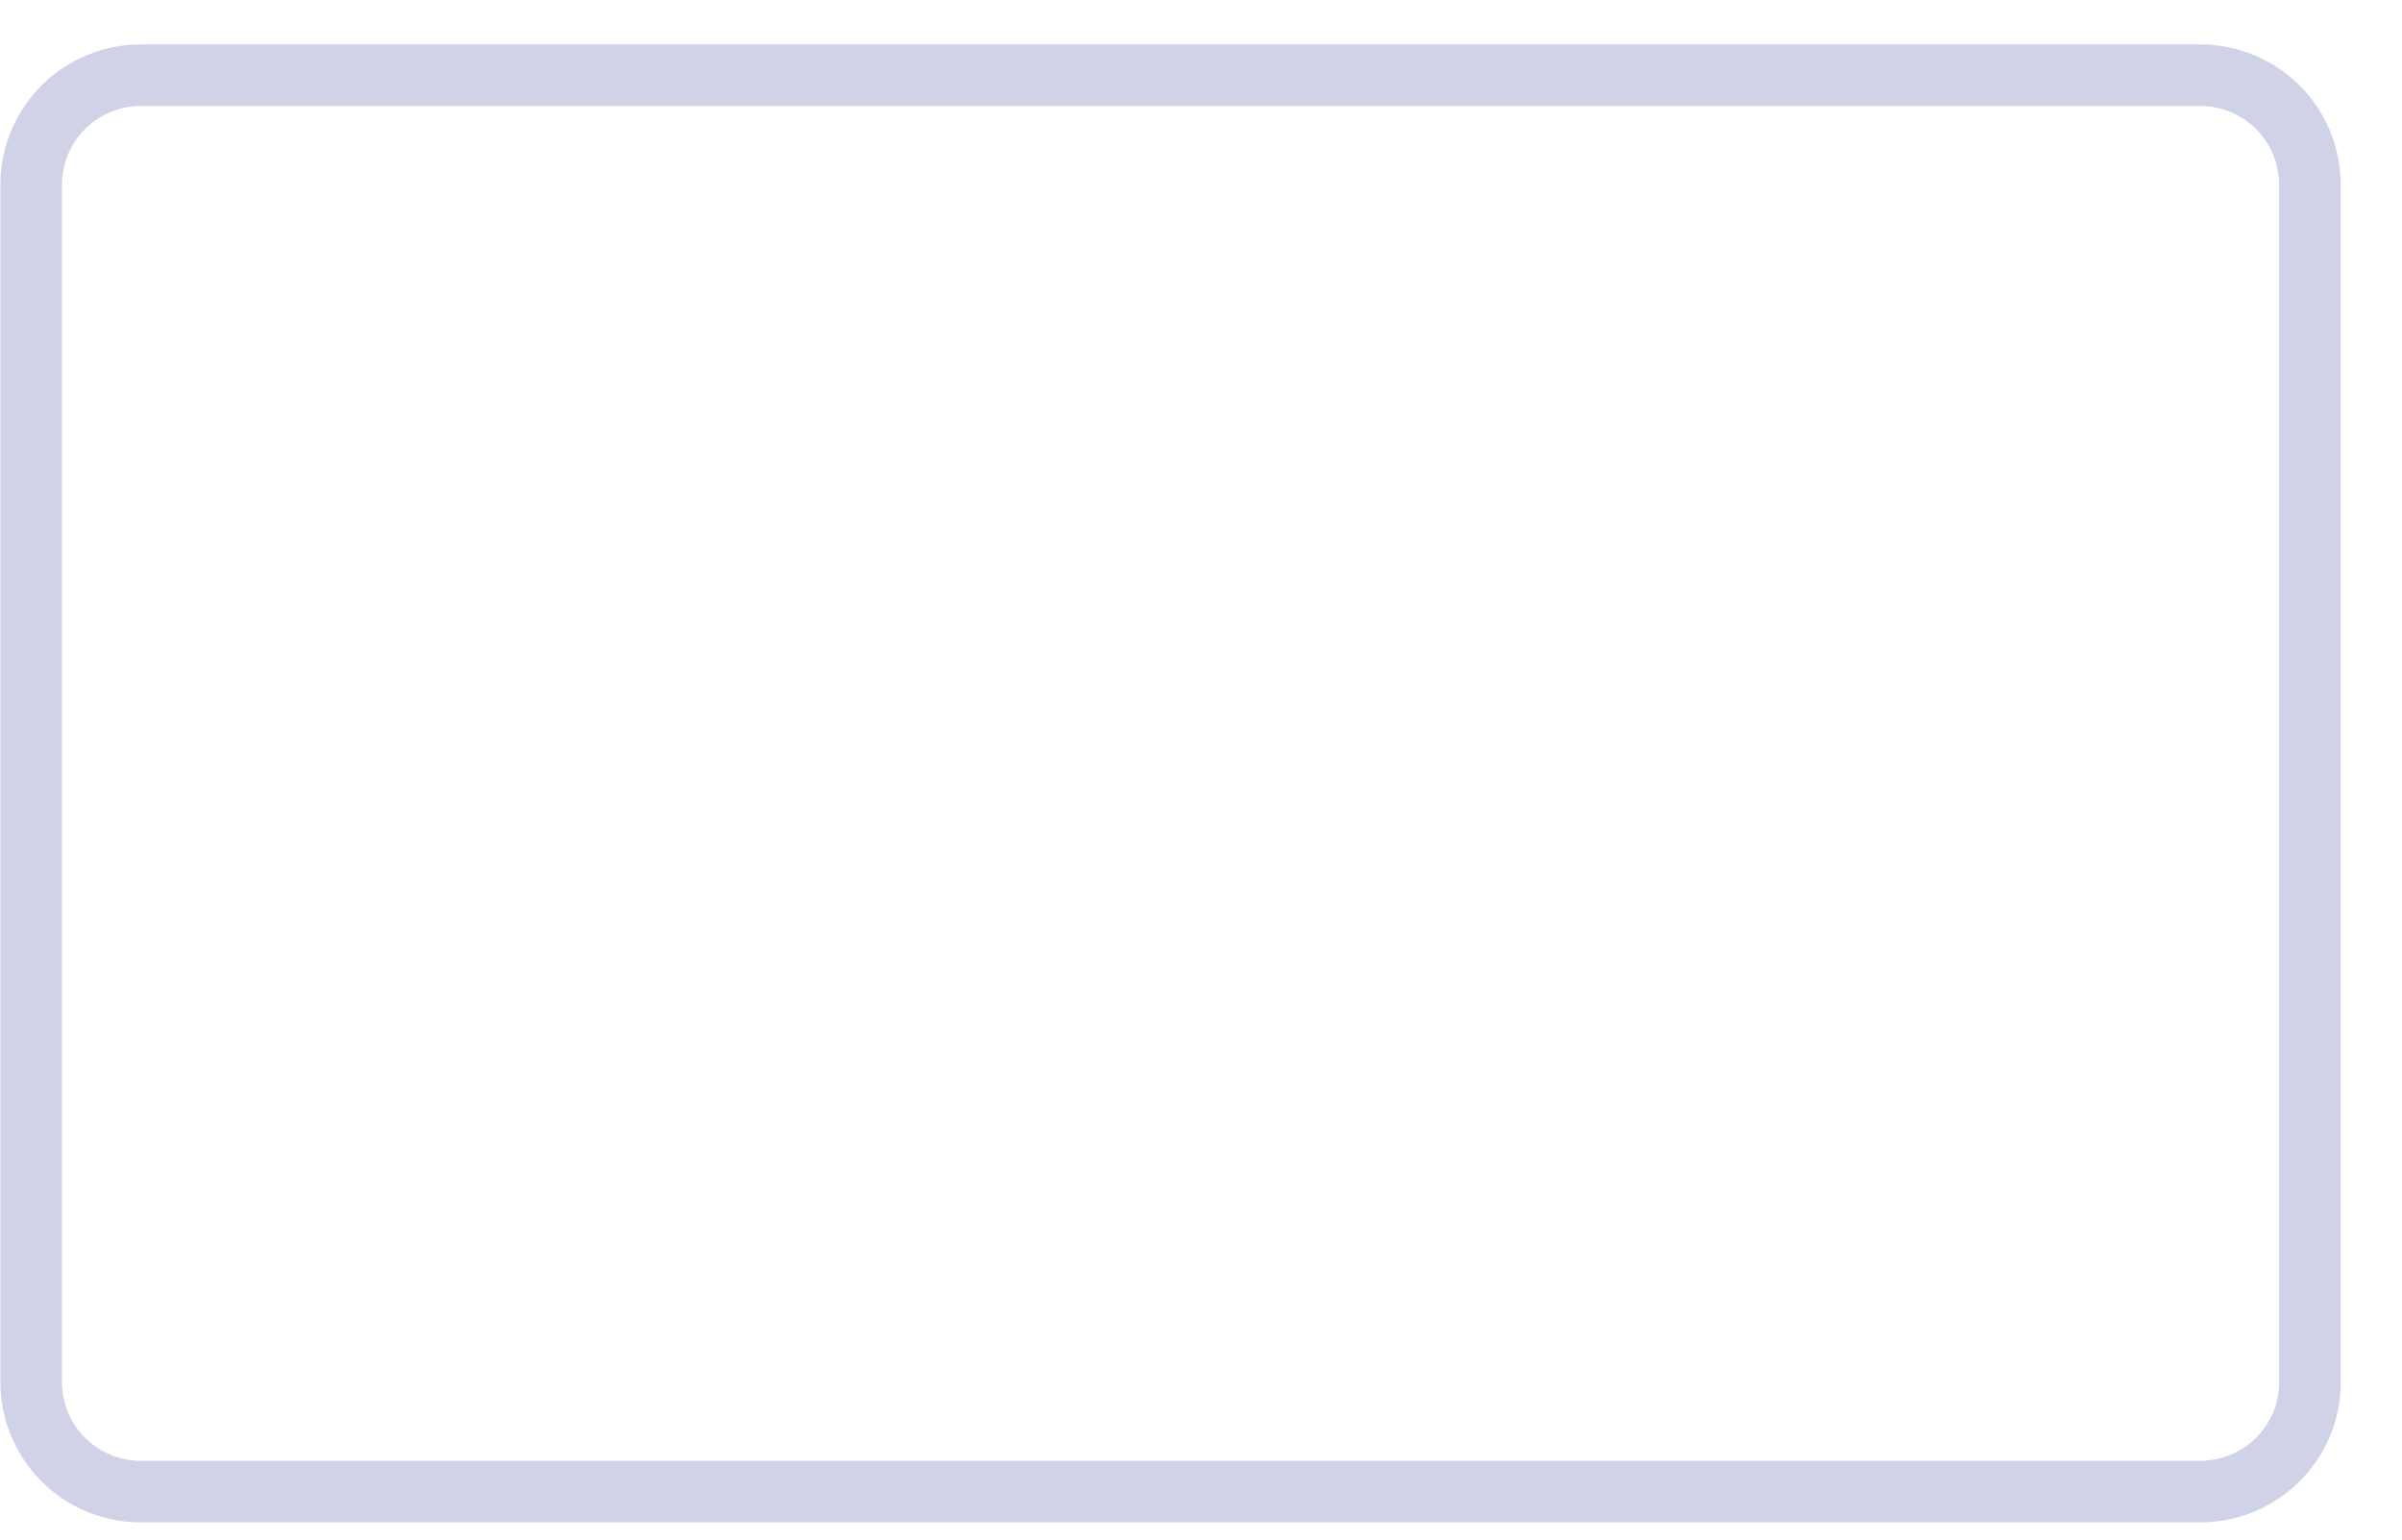 <svg width="39" height="25" viewBox="0 0 39 25" fill="none" xmlns="http://www.w3.org/2000/svg">
<path d="M35.718 24.221H2.294C1.822 24.224 1.369 24.039 1.034 23.707C0.698 23.375 0.509 22.924 0.506 22.452V2.99C0.509 2.518 0.699 2.067 1.034 1.735C1.37 1.404 1.823 1.219 2.295 1.221H35.716C36.188 1.219 36.641 1.404 36.977 1.735C37.312 2.067 37.502 2.518 37.505 2.99V22.452C37.505 23.425 36.708 24.221 35.717 24.221H35.718Z" stroke="#142688" stroke-opacity="0.2"/>
</svg>
